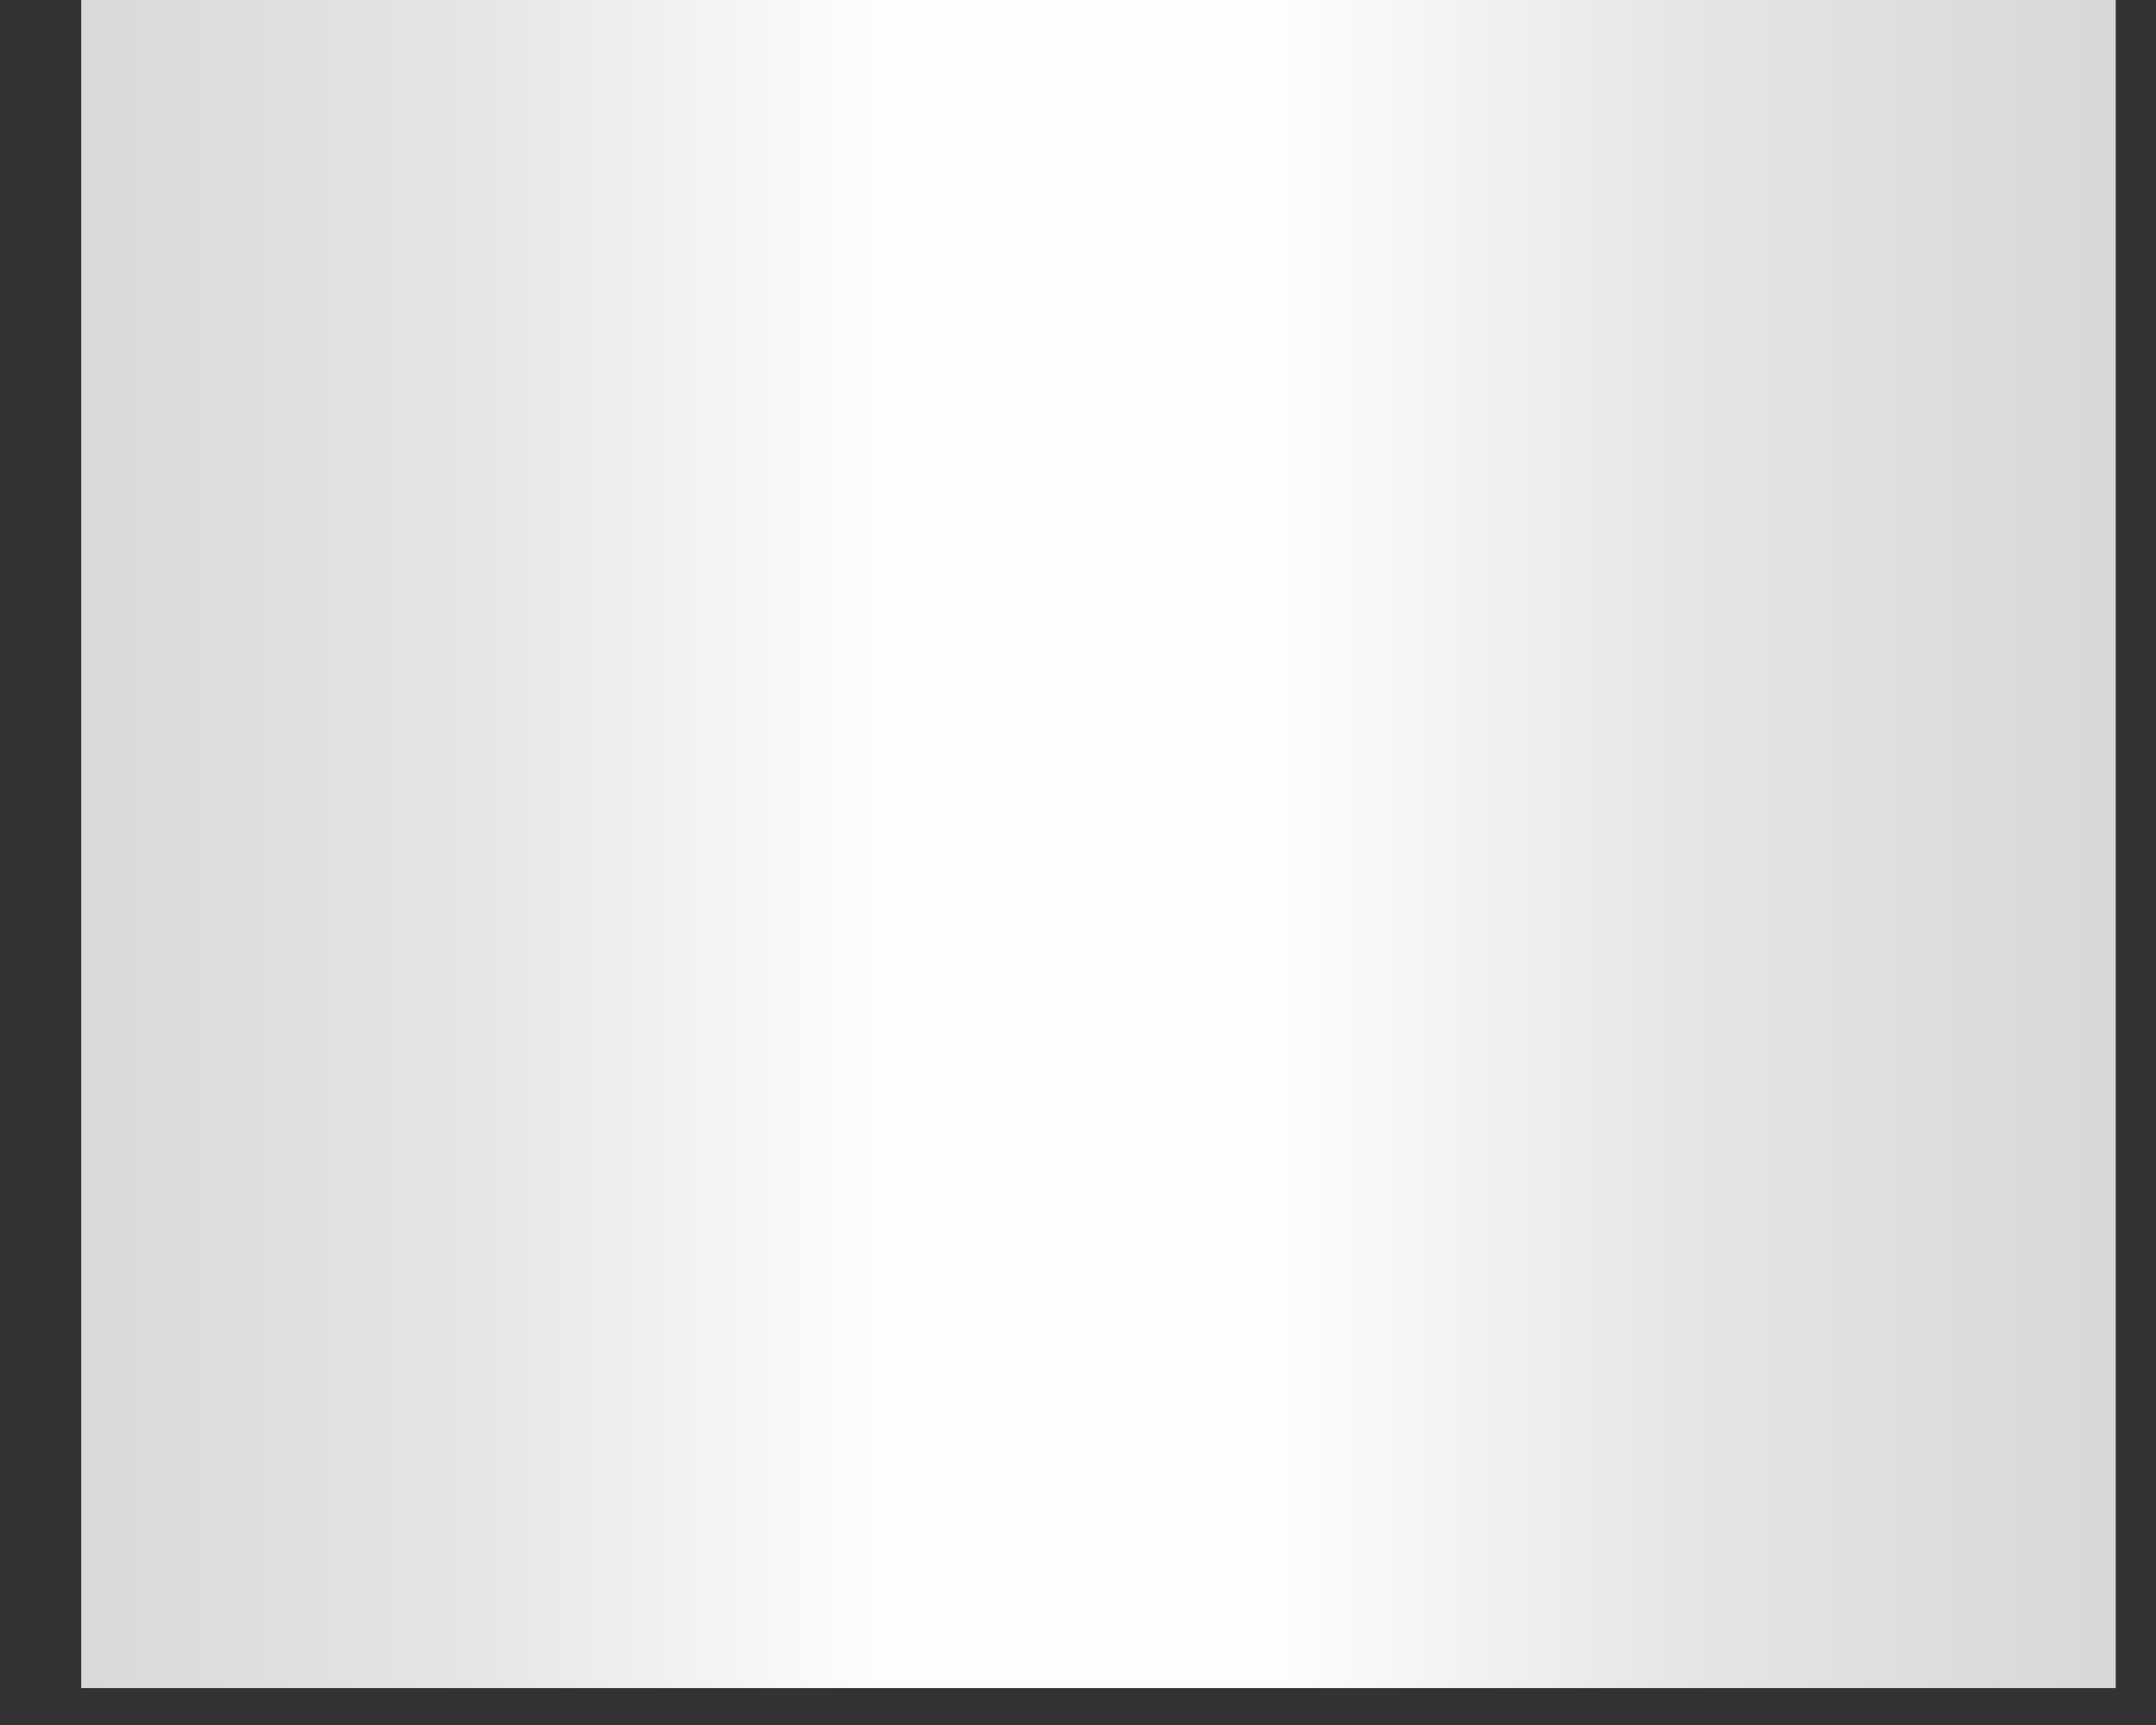 ﻿<?xml version="1.0" encoding="utf-8"?>
<svg version="1.1" xmlns:xlink="http://www.w3.org/1999/xlink" width="15px" height="12px" xmlns="http://www.w3.org/2000/svg">
  <rect width="100%" height="100%" fill="#333333" stroke="none"/>
  <defs>
    <linearGradient gradientUnits="userSpaceOnUse" x1="0.395" y1="0.044" x2="14.605" y2="0.044" id="LinearGradient2115">
      <stop id="Stop2116" stop-color="#d7d8d9" offset="0" />
      <stop id="Stop2117" stop-color="#e4e5e6" offset="0.2" />
      <stop id="Stop2118" stop-color="#fcfdfe" offset="0.4" />
      <stop id="Stop2119" stop-color="#fcfdfe" offset="0.6" />
      <stop id="Stop2120" stop-color="#e4e5e6" offset="0.8" />
      <stop id="Stop2121" stop-color="#d7d8d9" offset="1" />
    </linearGradient>
  </defs>
  <g transform="matrix(1 0 0 1 -548 -588 )">
    <path d="M 0.565 11.743  L 14.72 11.743  L 14.72 0  L 0.565 0  L 0.565 11.743  Z " fill-rule="nonzero" fill="url(#LinearGradient2115)" stroke="none" transform="matrix(1 0 0 1 548 588 )" />
  </g>
</svg>